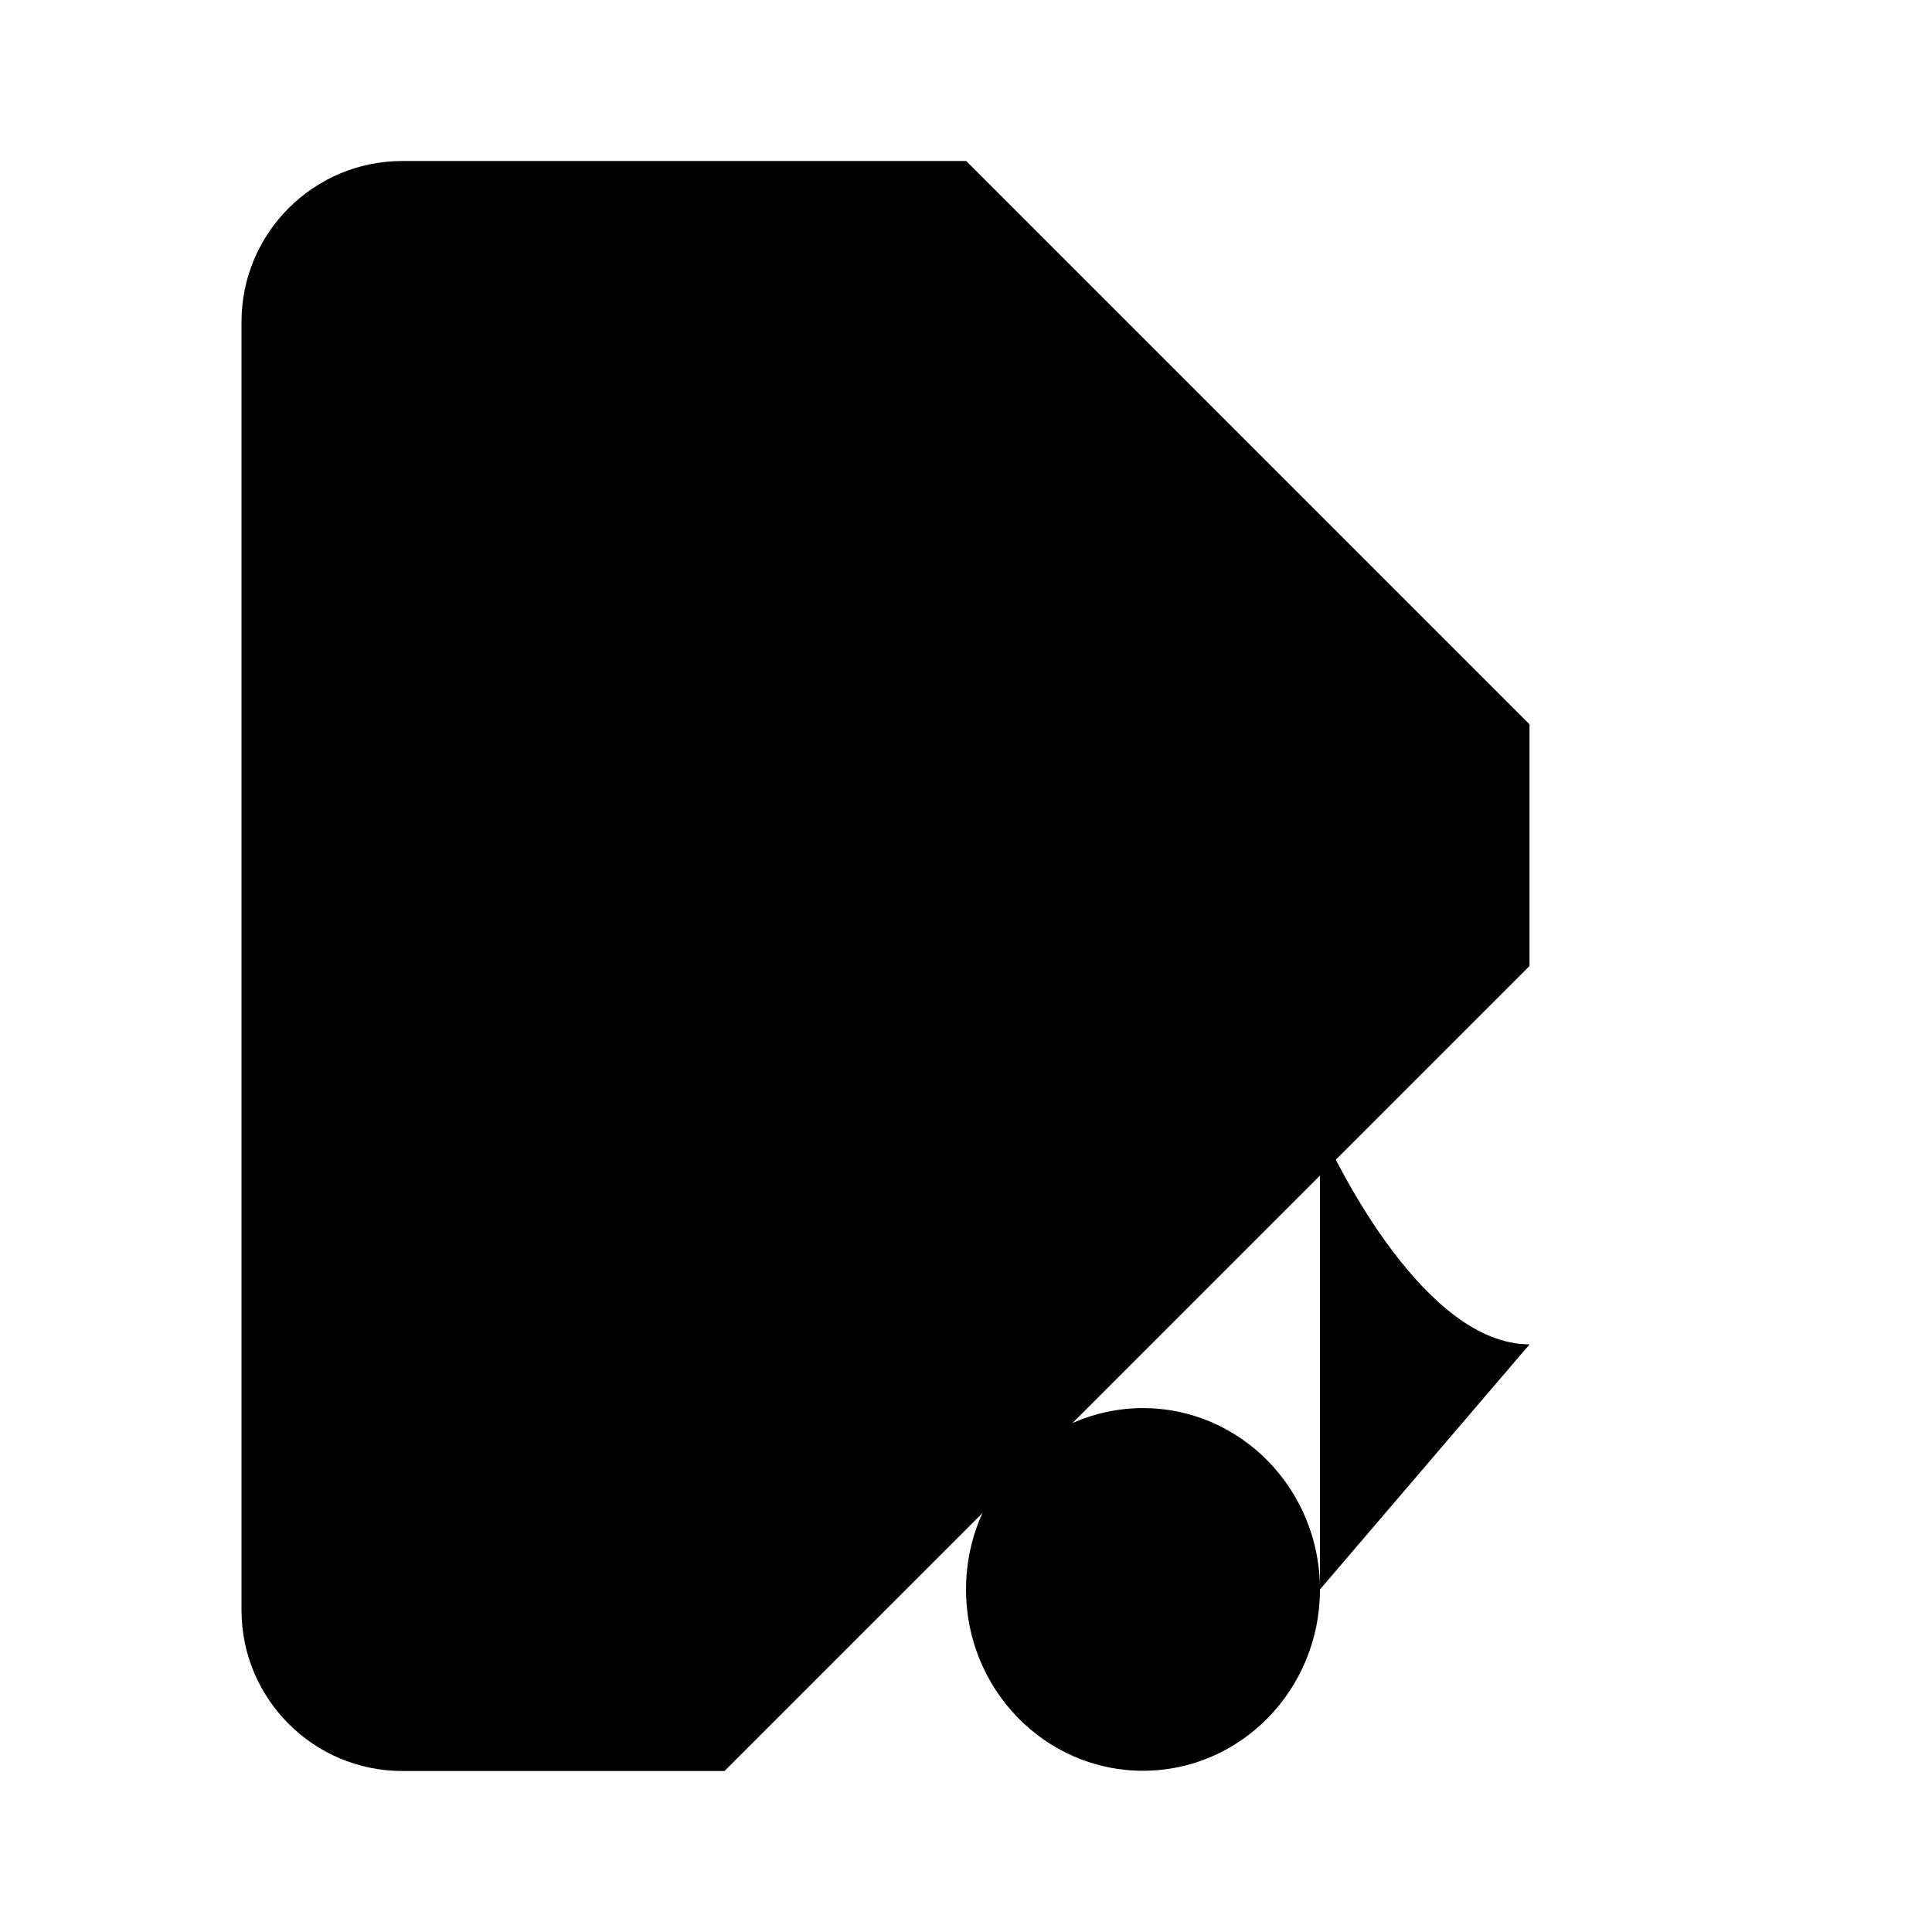 <svg viewBox="0 0 24 24" xmlns="http://www.w3.org/2000/svg"><path d="M19 12V9L12 2H5C3.895 2 3 2.895 3 4V20C3 21.105 3.895 22 5 22H9"/><path d="M12 2V7C12 8.105 12.895 9 14 9H19"/><path d="M16.397 19.745C16.397 20.988 15.413 21.997 14.198 21.997C12.984 21.997 12 20.988 12 19.745C12 18.501 12.984 17.492 14.198 17.492C15.413 17.492 16.397 18.501 16.397 19.745ZM16.397 19.745V14C16.617 14.496 17.704 16.7 19.001 16.7"/></svg>